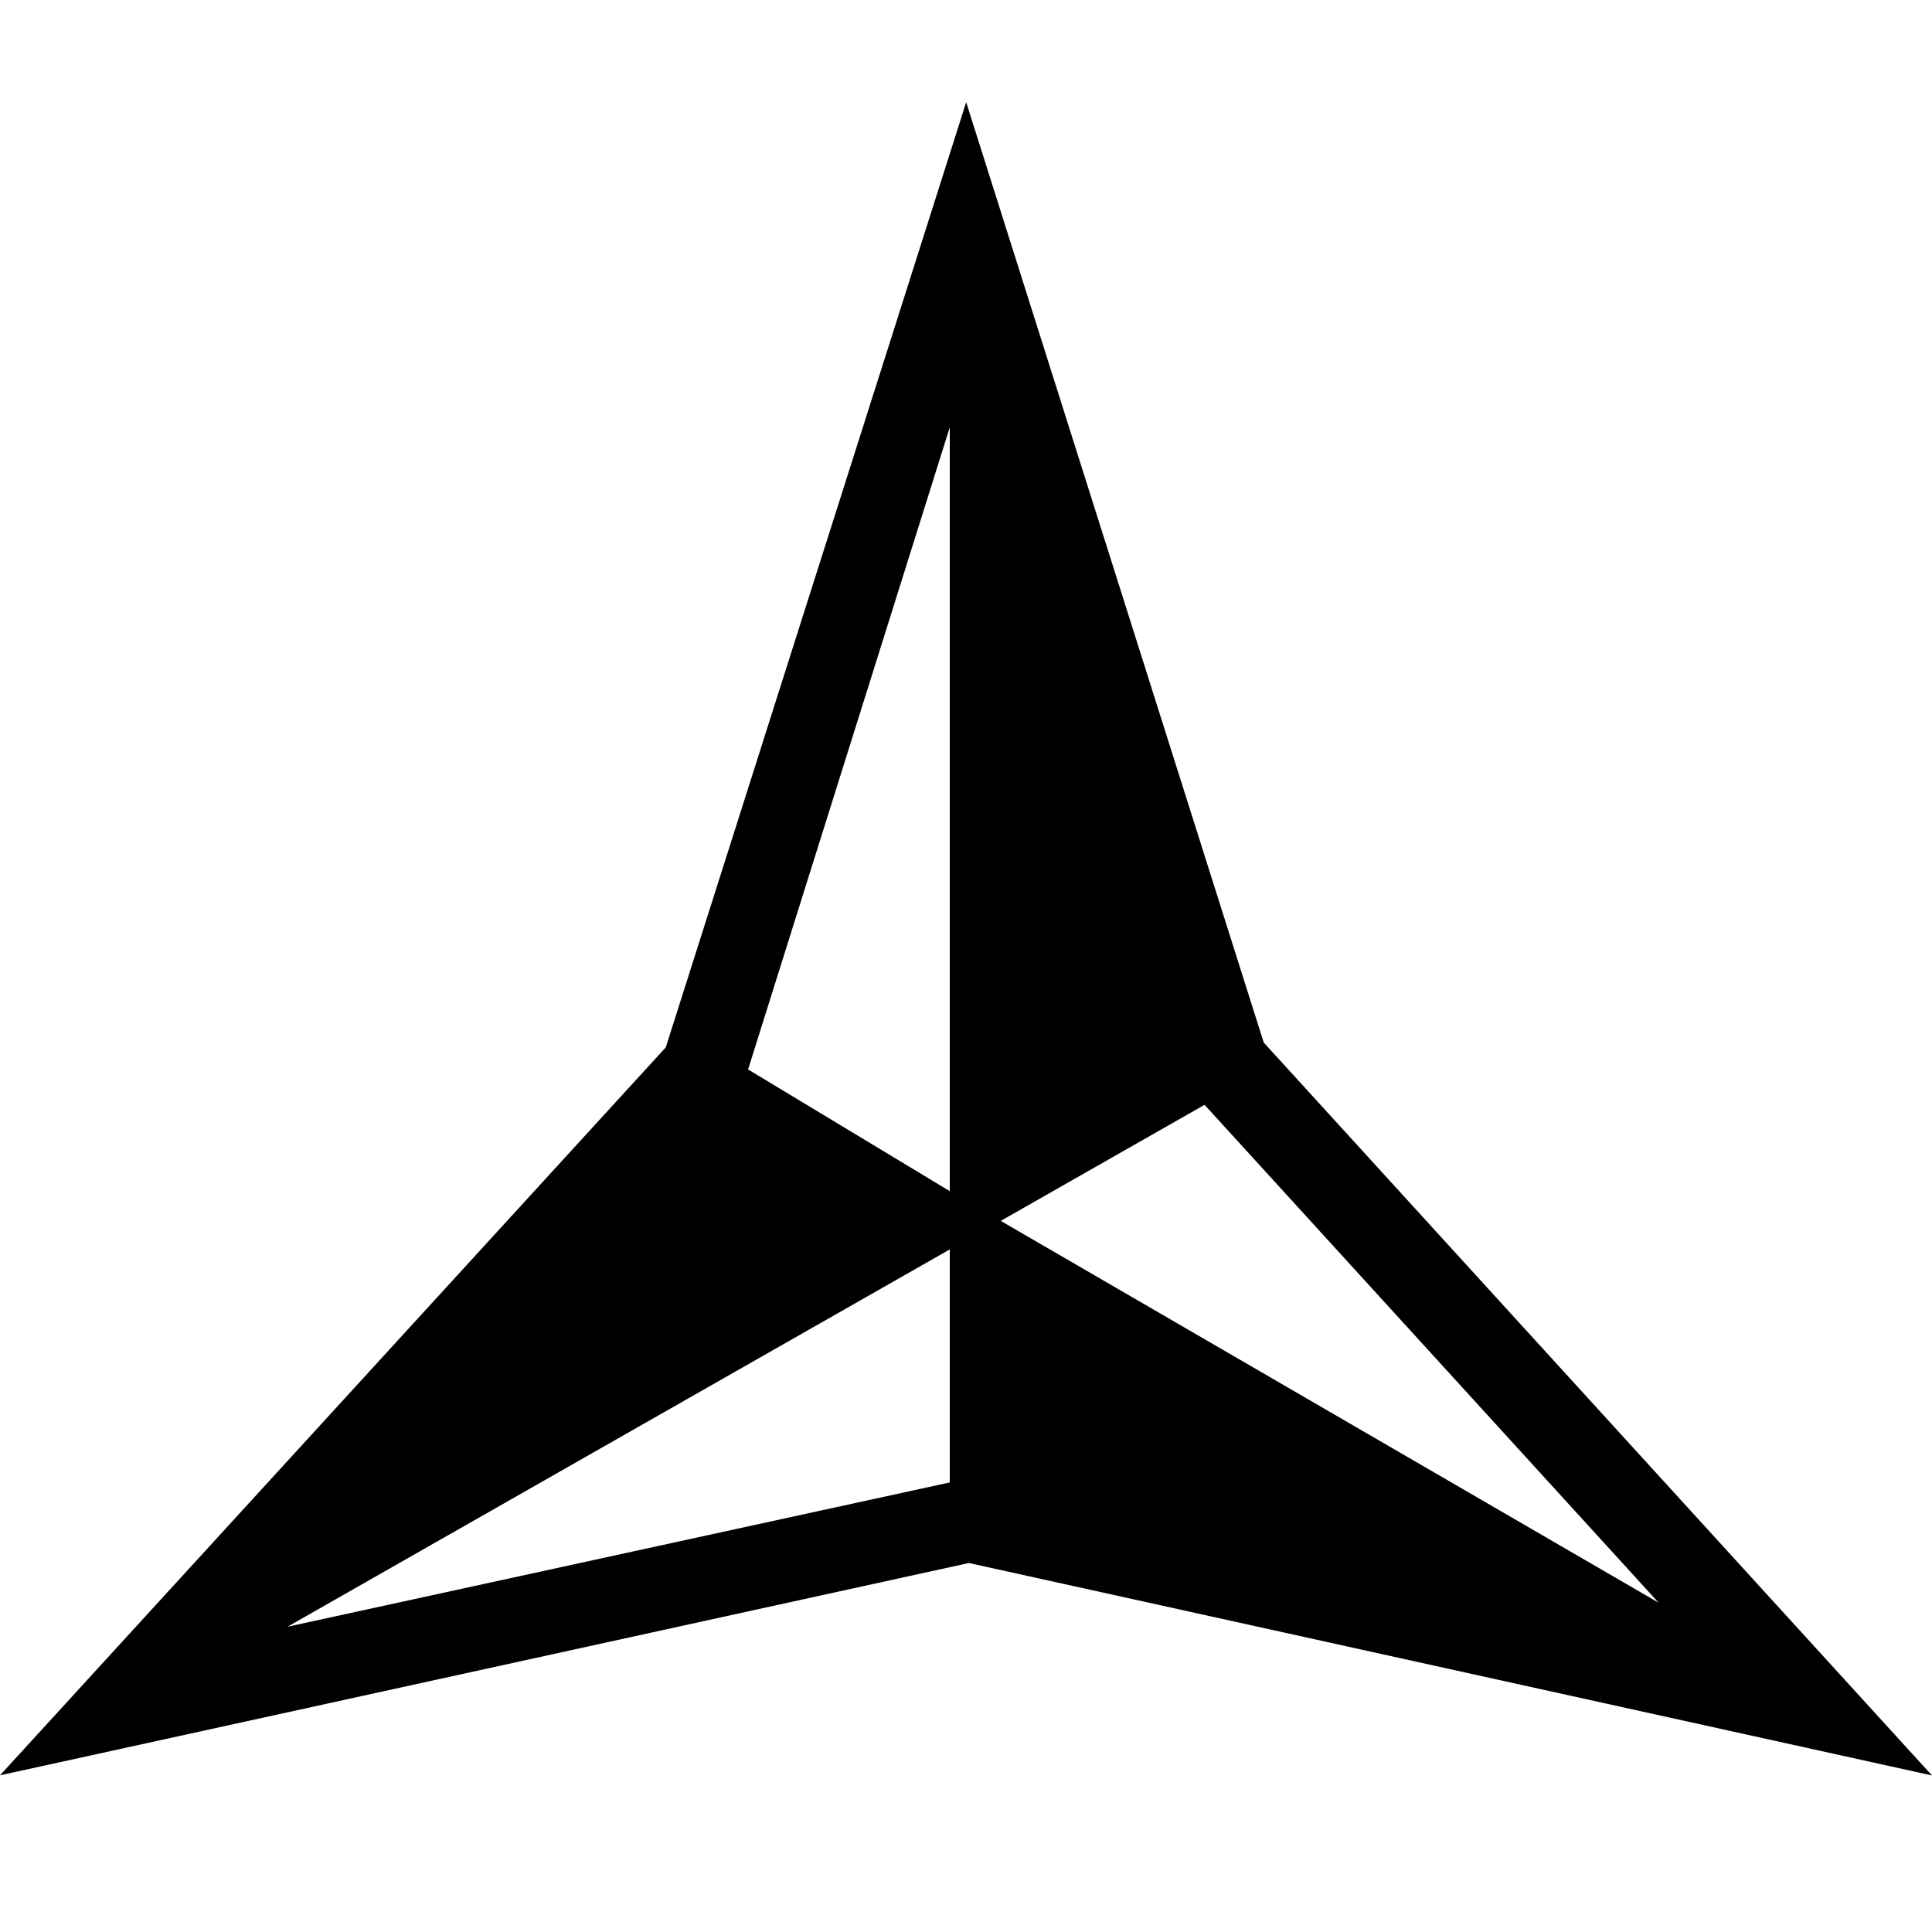 <svg xmlns="http://www.w3.org/2000/svg" xmlns:xlink="http://www.w3.org/1999/xlink" version="1.1" id="Your_Icon" x="0px" y="0px" width="100px" height="100px" viewBox="0 0 100 100" enable-background="new 0 0 100 100" xml:space="preserve">
<path d="M100,91.898L50.15,80.901L0,91.89l34.46-37.678L50.009,5.29l15.402,48.672L100,91.898z M62.348,57.185l-10.549,6.008  l34.05,19.762L62.348,57.185z M38.721,55.354l10.439,6.299V22.117L38.721,55.354z M49.16,76.731V64.67L14.882,84.199L49.16,76.731z"/>
</svg>